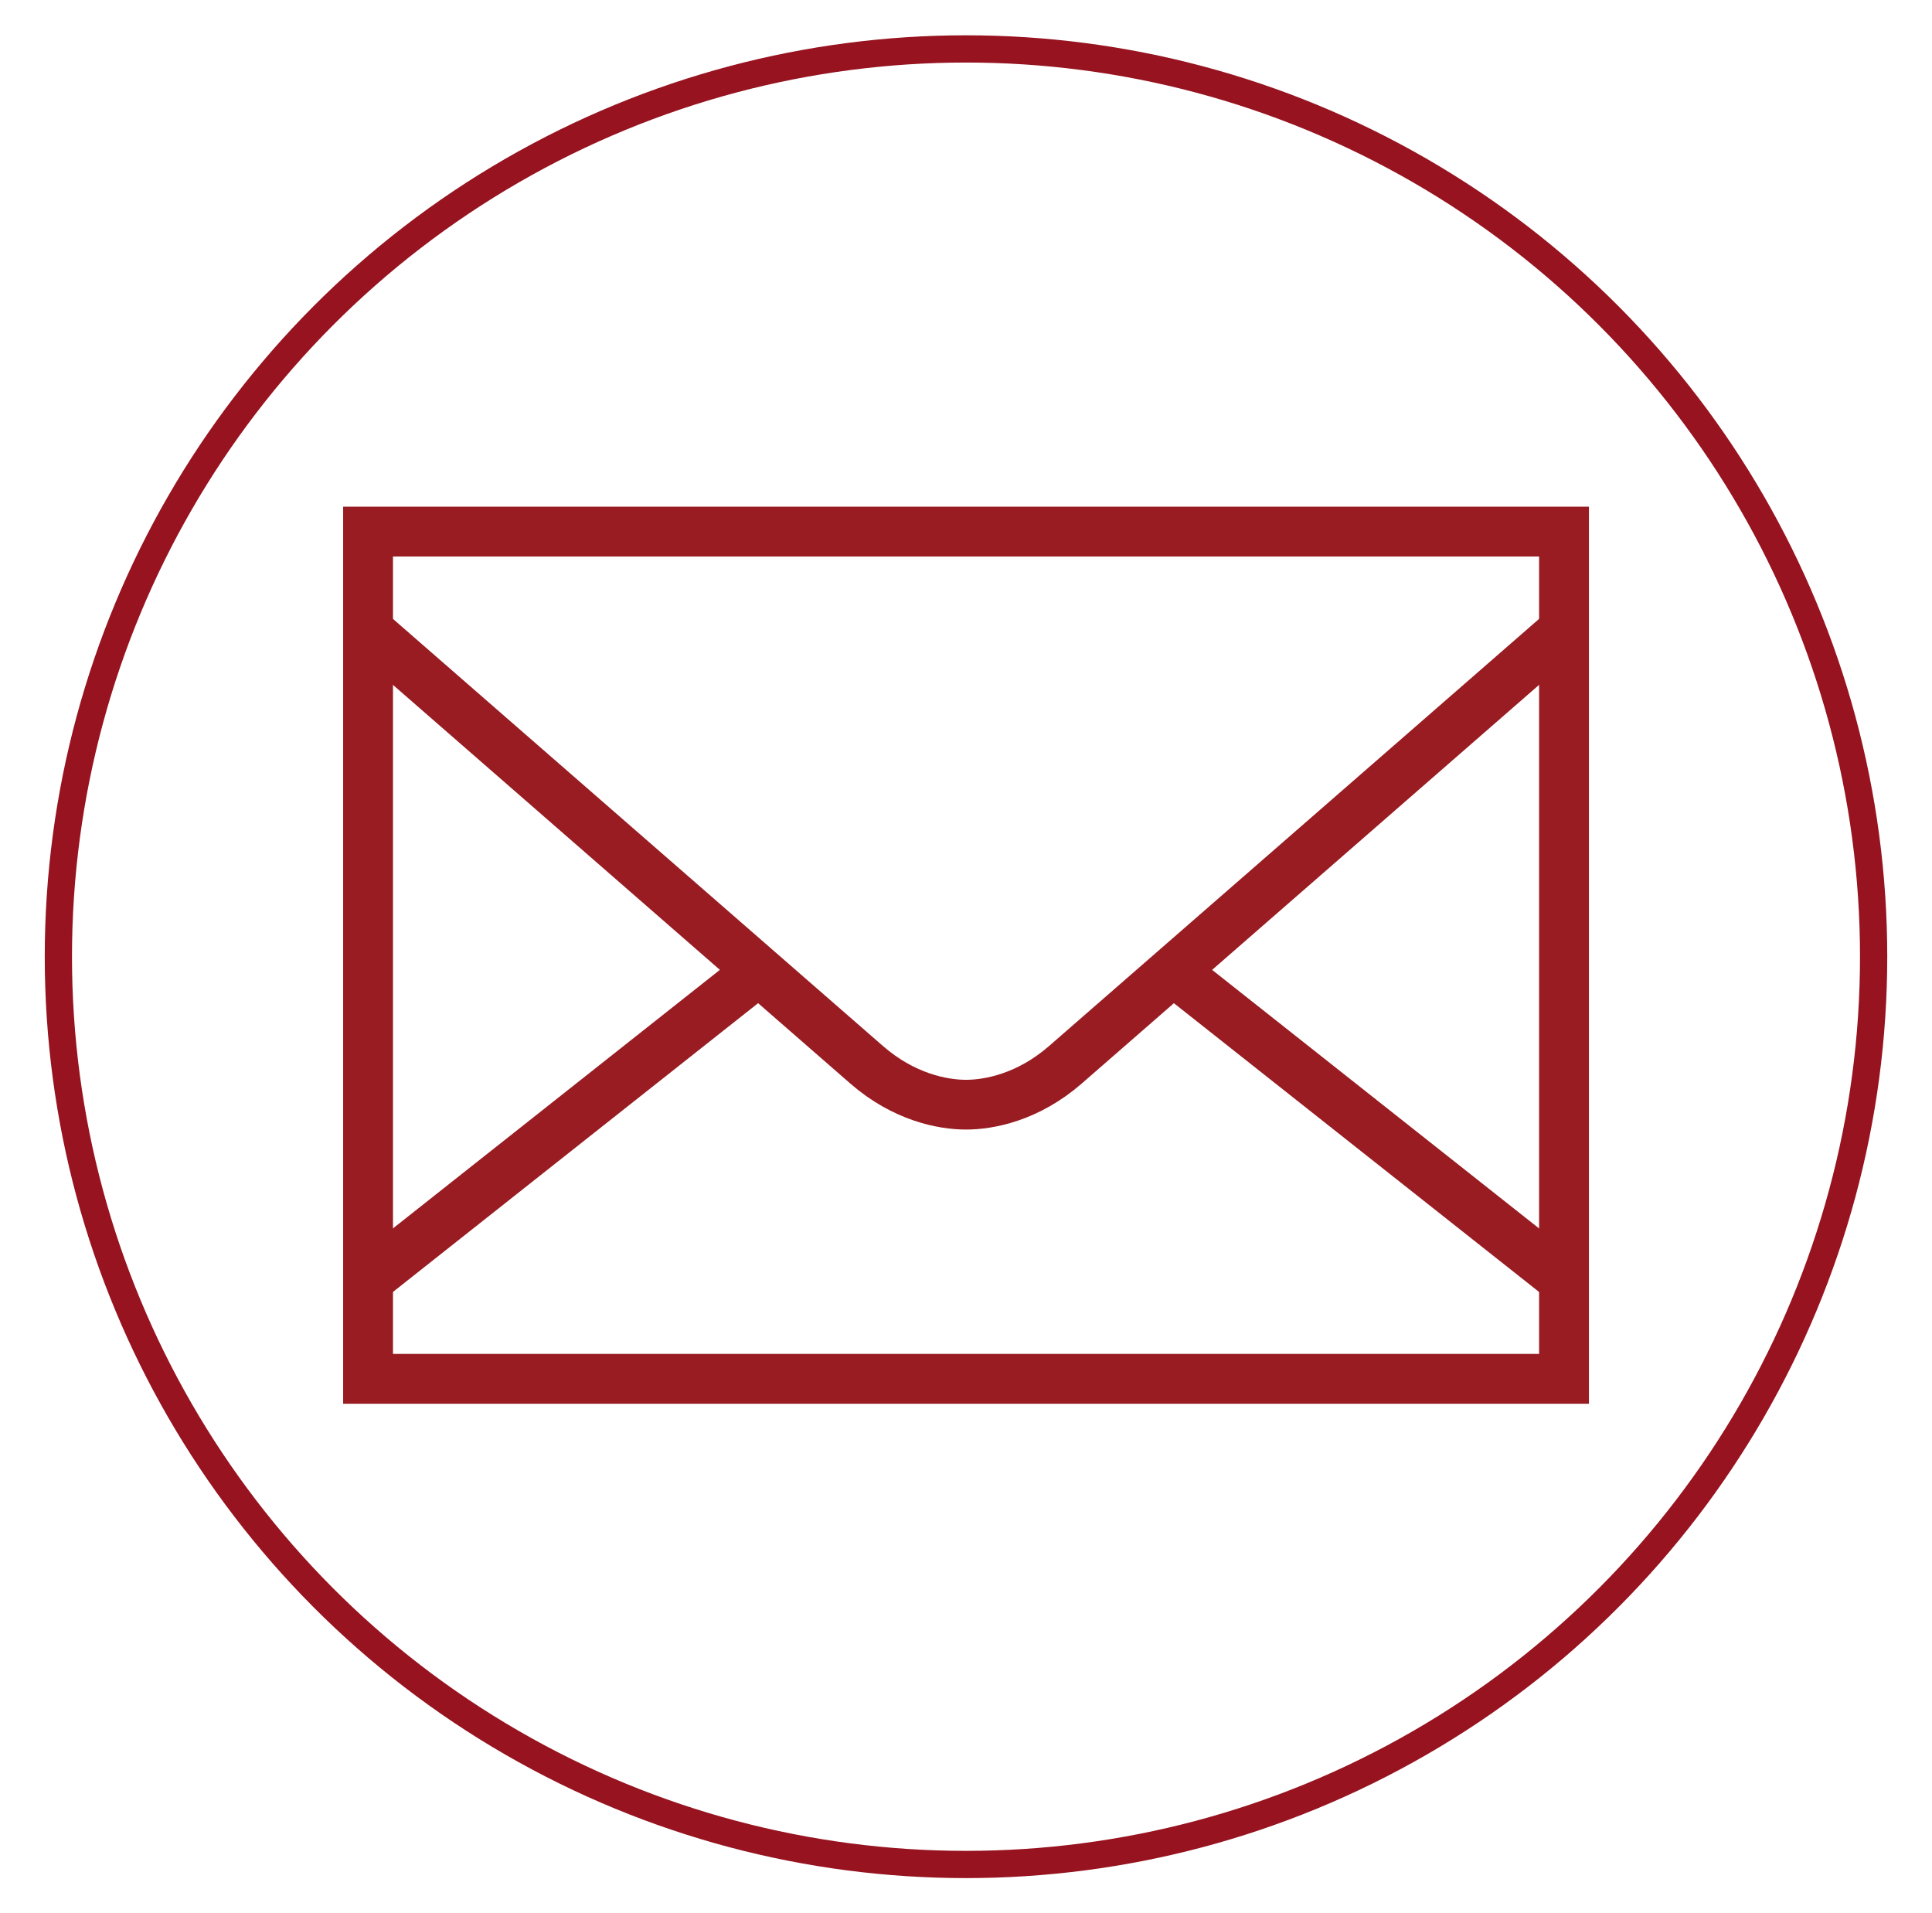 <?xml version="1.0" encoding="utf-8"?>
<!-- Generator: Adobe Illustrator 16.0.0, SVG Export Plug-In . SVG Version: 6.00 Build 0)  -->
<!DOCTYPE svg PUBLIC "-//W3C//DTD SVG 1.1//EN" "http://www.w3.org/Graphics/SVG/1.1/DTD/svg11.dtd">
<svg version="1.1"
	 id="svg2" xmlns:sodipodi="http://sodipodi.sourceforge.net/DTD/sodipodi-0.dtd" xmlns:dc="http://purl.org/dc/elements/1.1/" xmlns:rdf="http://www.w3.org/1999/02/22-rdf-syntax-ns#" xmlns:cc="http://creativecommons.org/ns#" xmlns:svg="http://www.w3.org/2000/svg" xmlns:inkscape="http://www.inkscape.org/namespaces/inkscape"
	 xmlns="http://www.w3.org/2000/svg" xmlns:xlink="http://www.w3.org/1999/xlink" x="0px" y="0px" width="136px" height="134.667px"
	 viewBox="0 0 136 134.667" enable-background="new 0 0 136 134.667" xml:space="preserve">
<circle fill="none" stroke="#96131F" stroke-width="1.917" stroke-miterlimit="10" enable-background="new    " cx="68" cy="67.334" r="63.891"/>
<g>
	
		<rect x="25.909" y="37.414" fill="none" stroke="#981C22" stroke-width="3.508" stroke-linecap="round" stroke-miterlimit="10" width="84.187" height="59.63"/>
	
		<line fill="none" stroke="#981C22" stroke-width="3.508" stroke-miterlimit="10" x1="82.659" y1="68.39" x2="109.902" y2="89.929"/>
	
		<line fill="none" stroke="#981C22" stroke-width="3.508" stroke-miterlimit="10" x1="26.101" y1="89.927" x2="54.525" y2="67.452"/>
	<path fill="none" stroke="#981C22" stroke-width="3.501" stroke-miterlimit="10" d="M26.101,44.521c0,0,32.271,28.126,34.9,30.416
		c2.629,2.291,5.366,2.812,7,2.812c1.636,0,4.371-0.521,7-2.812S109.9,44.522,109.9,44.522"/>
</g>
</svg>
